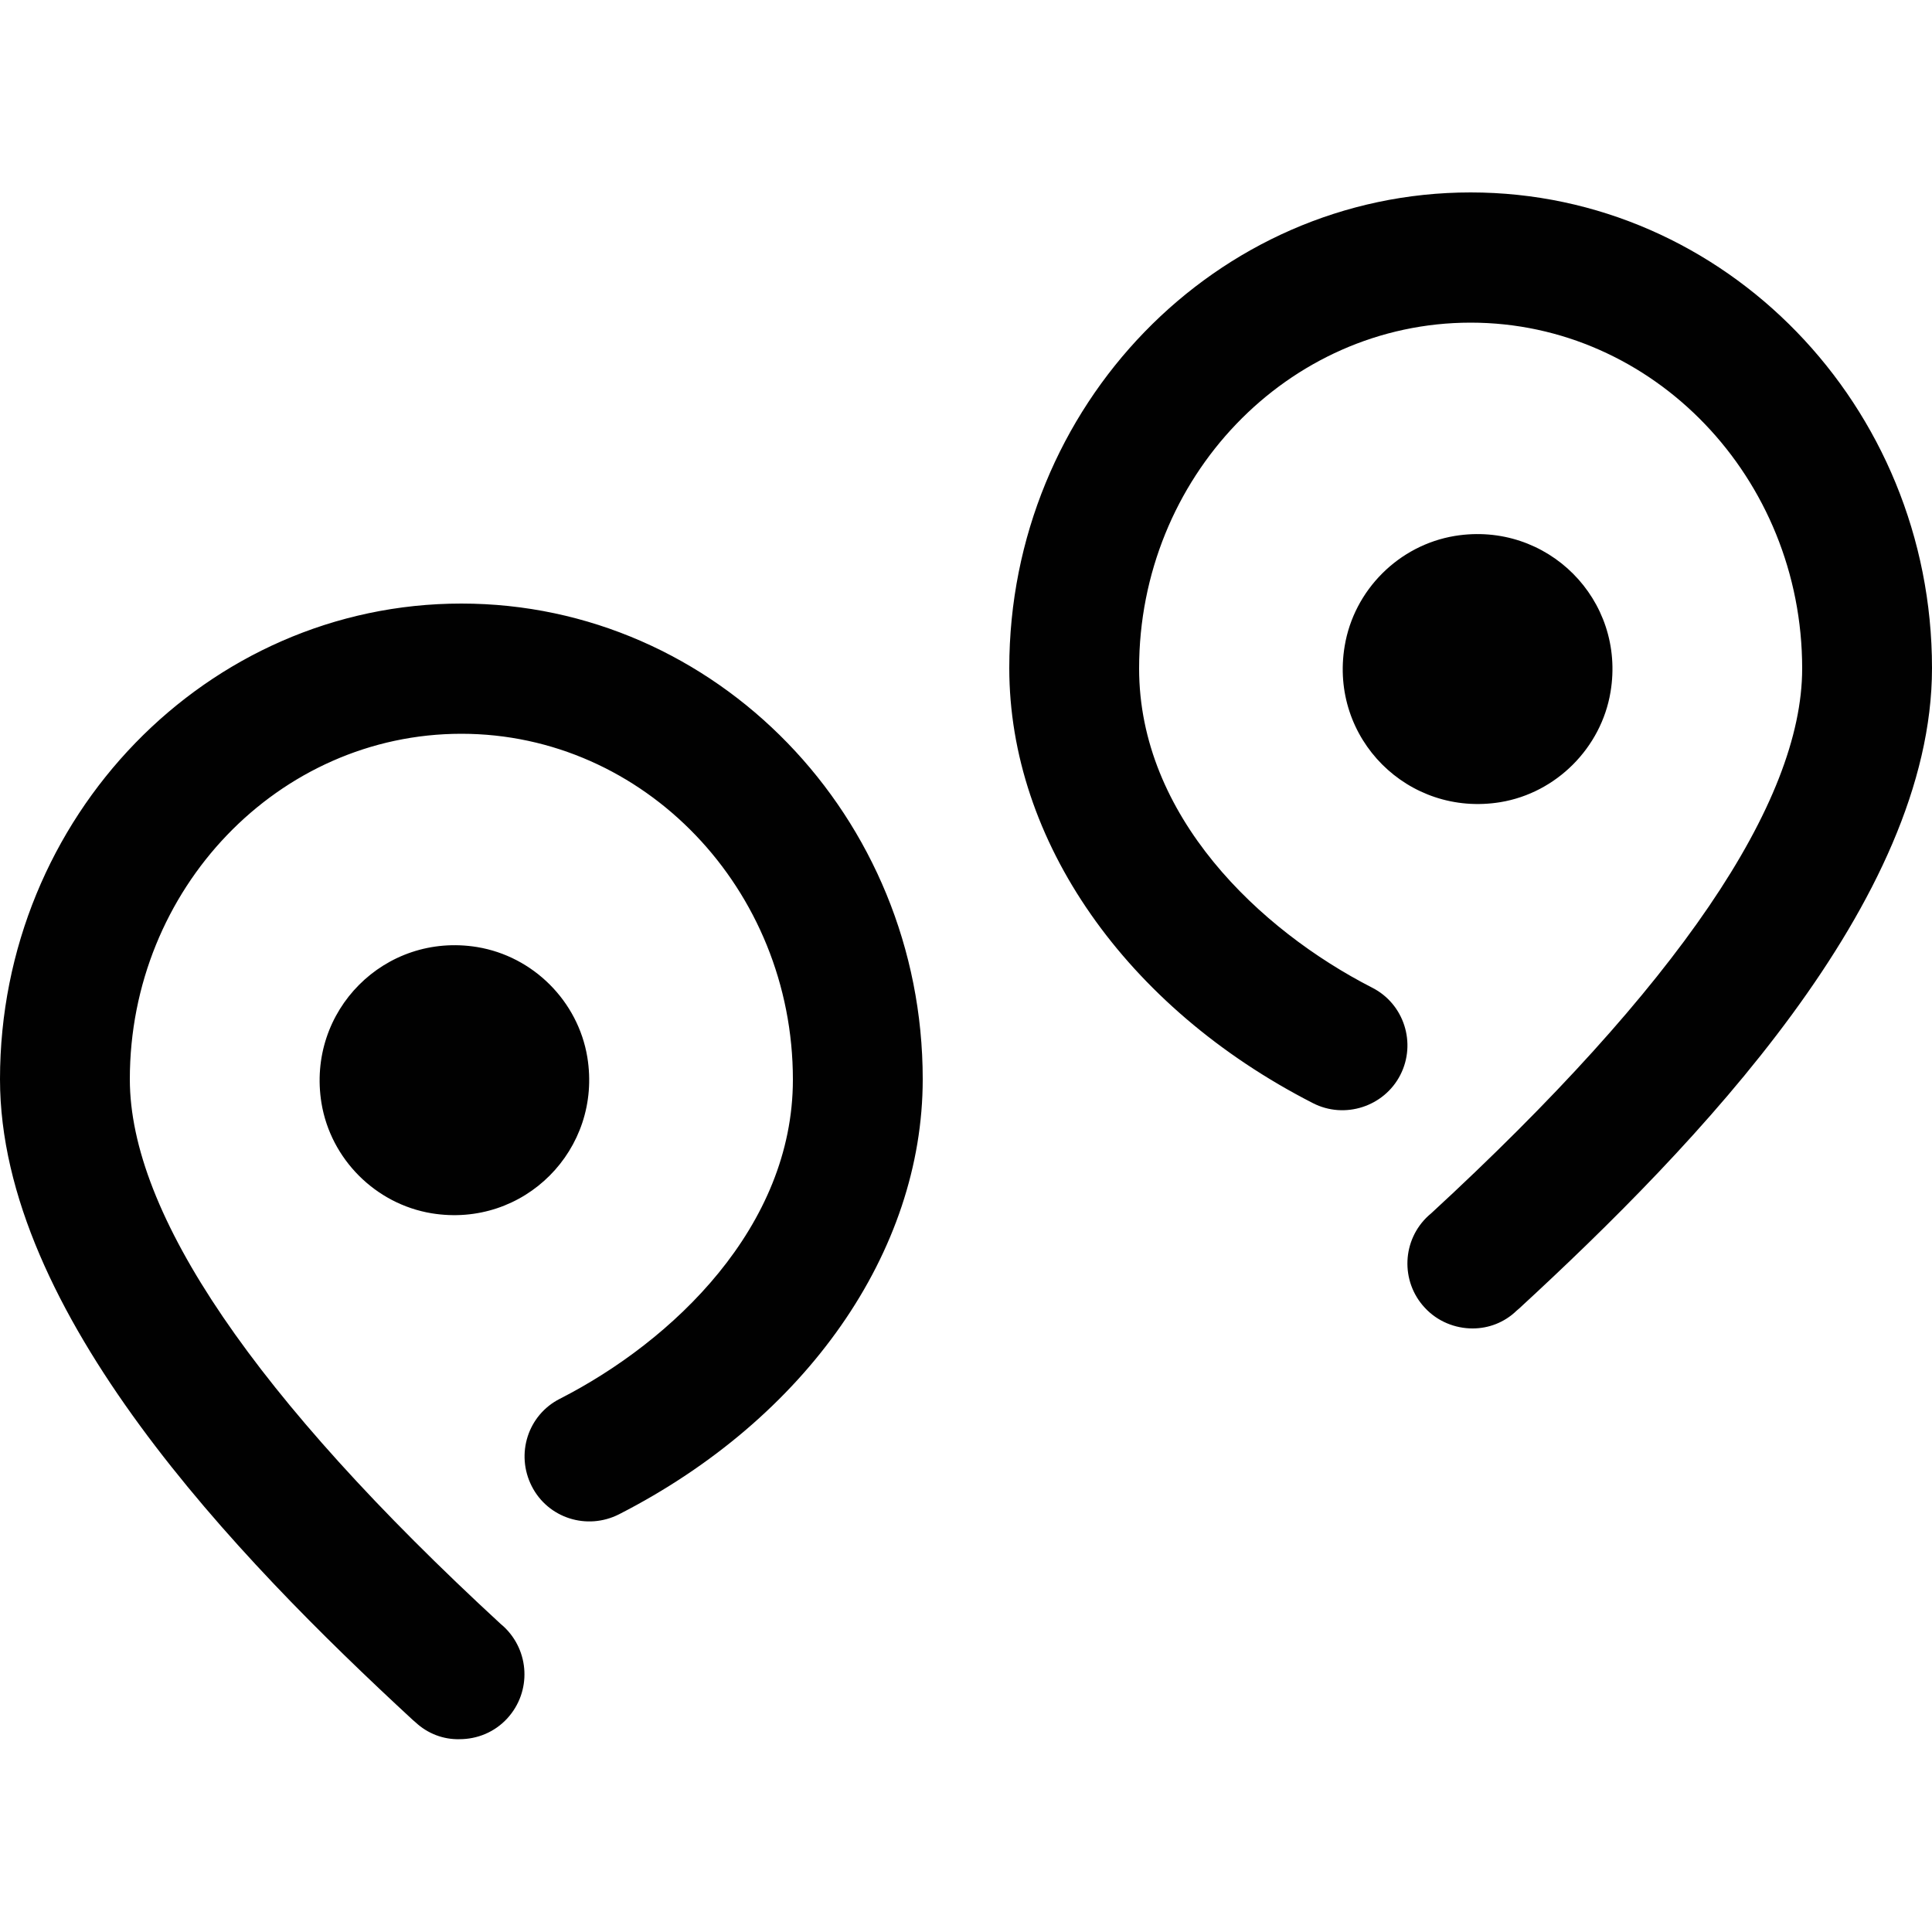 <?xml version="1.0" encoding="utf-8"?>
<!-- Generator: Adobe Illustrator 19.0.0, SVG Export Plug-In . SVG Version: 6.00 Build 0)  -->
<svg version="1.1" id="Layer_1" xmlns="http://www.w3.org/2000/svg" xmlns:xlink="http://www.w3.org/1999/xlink" x="0px" y="0px"
	 viewBox="0 0 500 500" style="enable-background:new 0 0 500 500;" xml:space="preserve">
<style type="text/css">
	.st0{fill:#010101;}
</style>
<path id="XMLID_7_" class="st0" d="M381.1,343.8c-4.5,0-9.1-1.8-12.4-5.4c-6.3-6.8-5.9-17.5,1-23.8l0.7-0.6
	c63.7-58.7,96-106.2,96-141c0-49.3-38.5-89.5-85.8-89.5s-85.8,40.1-85.8,89.5c0,38.2,31.2,67.7,60.3,82.6
	c8.3,4.2,11.5,14.4,7.3,22.6s-14.4,11.5-22.6,7.3c-48.5-24.8-78.6-68-78.6-112.6c0-67.9,53.6-123.1,119.4-123.1
	C446.4,49.8,500,105,500,172.9c0,60.3-61,123.5-106.8,165.7l-0.7,0.6C389.3,342.3,385.2,343.8,381.1,343.8z M388.3,207.6
	c-23.9,3.9-44.3-16.5-40.3-40.4c2.4-14.5,14-26.1,28.5-28.5c23.9-3.9,44.3,16.5,40.3,40.4C414.4,193.5,402.8,205.2,388.3,207.6z
	 M107.5,445.7l-0.7-0.6C61,402.8,0,339.6,0,279.3c0-67.9,53.6-123.1,119.4-123.1c65.9,0,119.4,55.2,119.4,123.1
	c0,44.6-30.1,87.8-78.6,112.6c-8.3,4.2-18.4,1-22.6-7.3s-1-18.4,7.3-22.6c29.2-14.9,60.3-44.5,60.3-82.6c0-49.3-38.5-89.5-85.8-89.5
	S33.6,230,33.6,279.3c0,34.8,32.3,82.3,96,141l0.7,0.6c6.8,6.3,7.3,16.9,1,23.8c-3.3,3.6-7.8,5.4-12.4,5.4
	C114.8,450.2,110.7,448.7,107.5,445.7z M83.2,285.5c-3.9-23.9,16.4-44.3,40.3-40.4c14.5,2.4,26.1,14,28.5,28.5
	c3.9,23.9-16.4,44.3-40.3,40.4C97.2,311.6,85.6,300,83.2,285.5z"/>
</svg>

